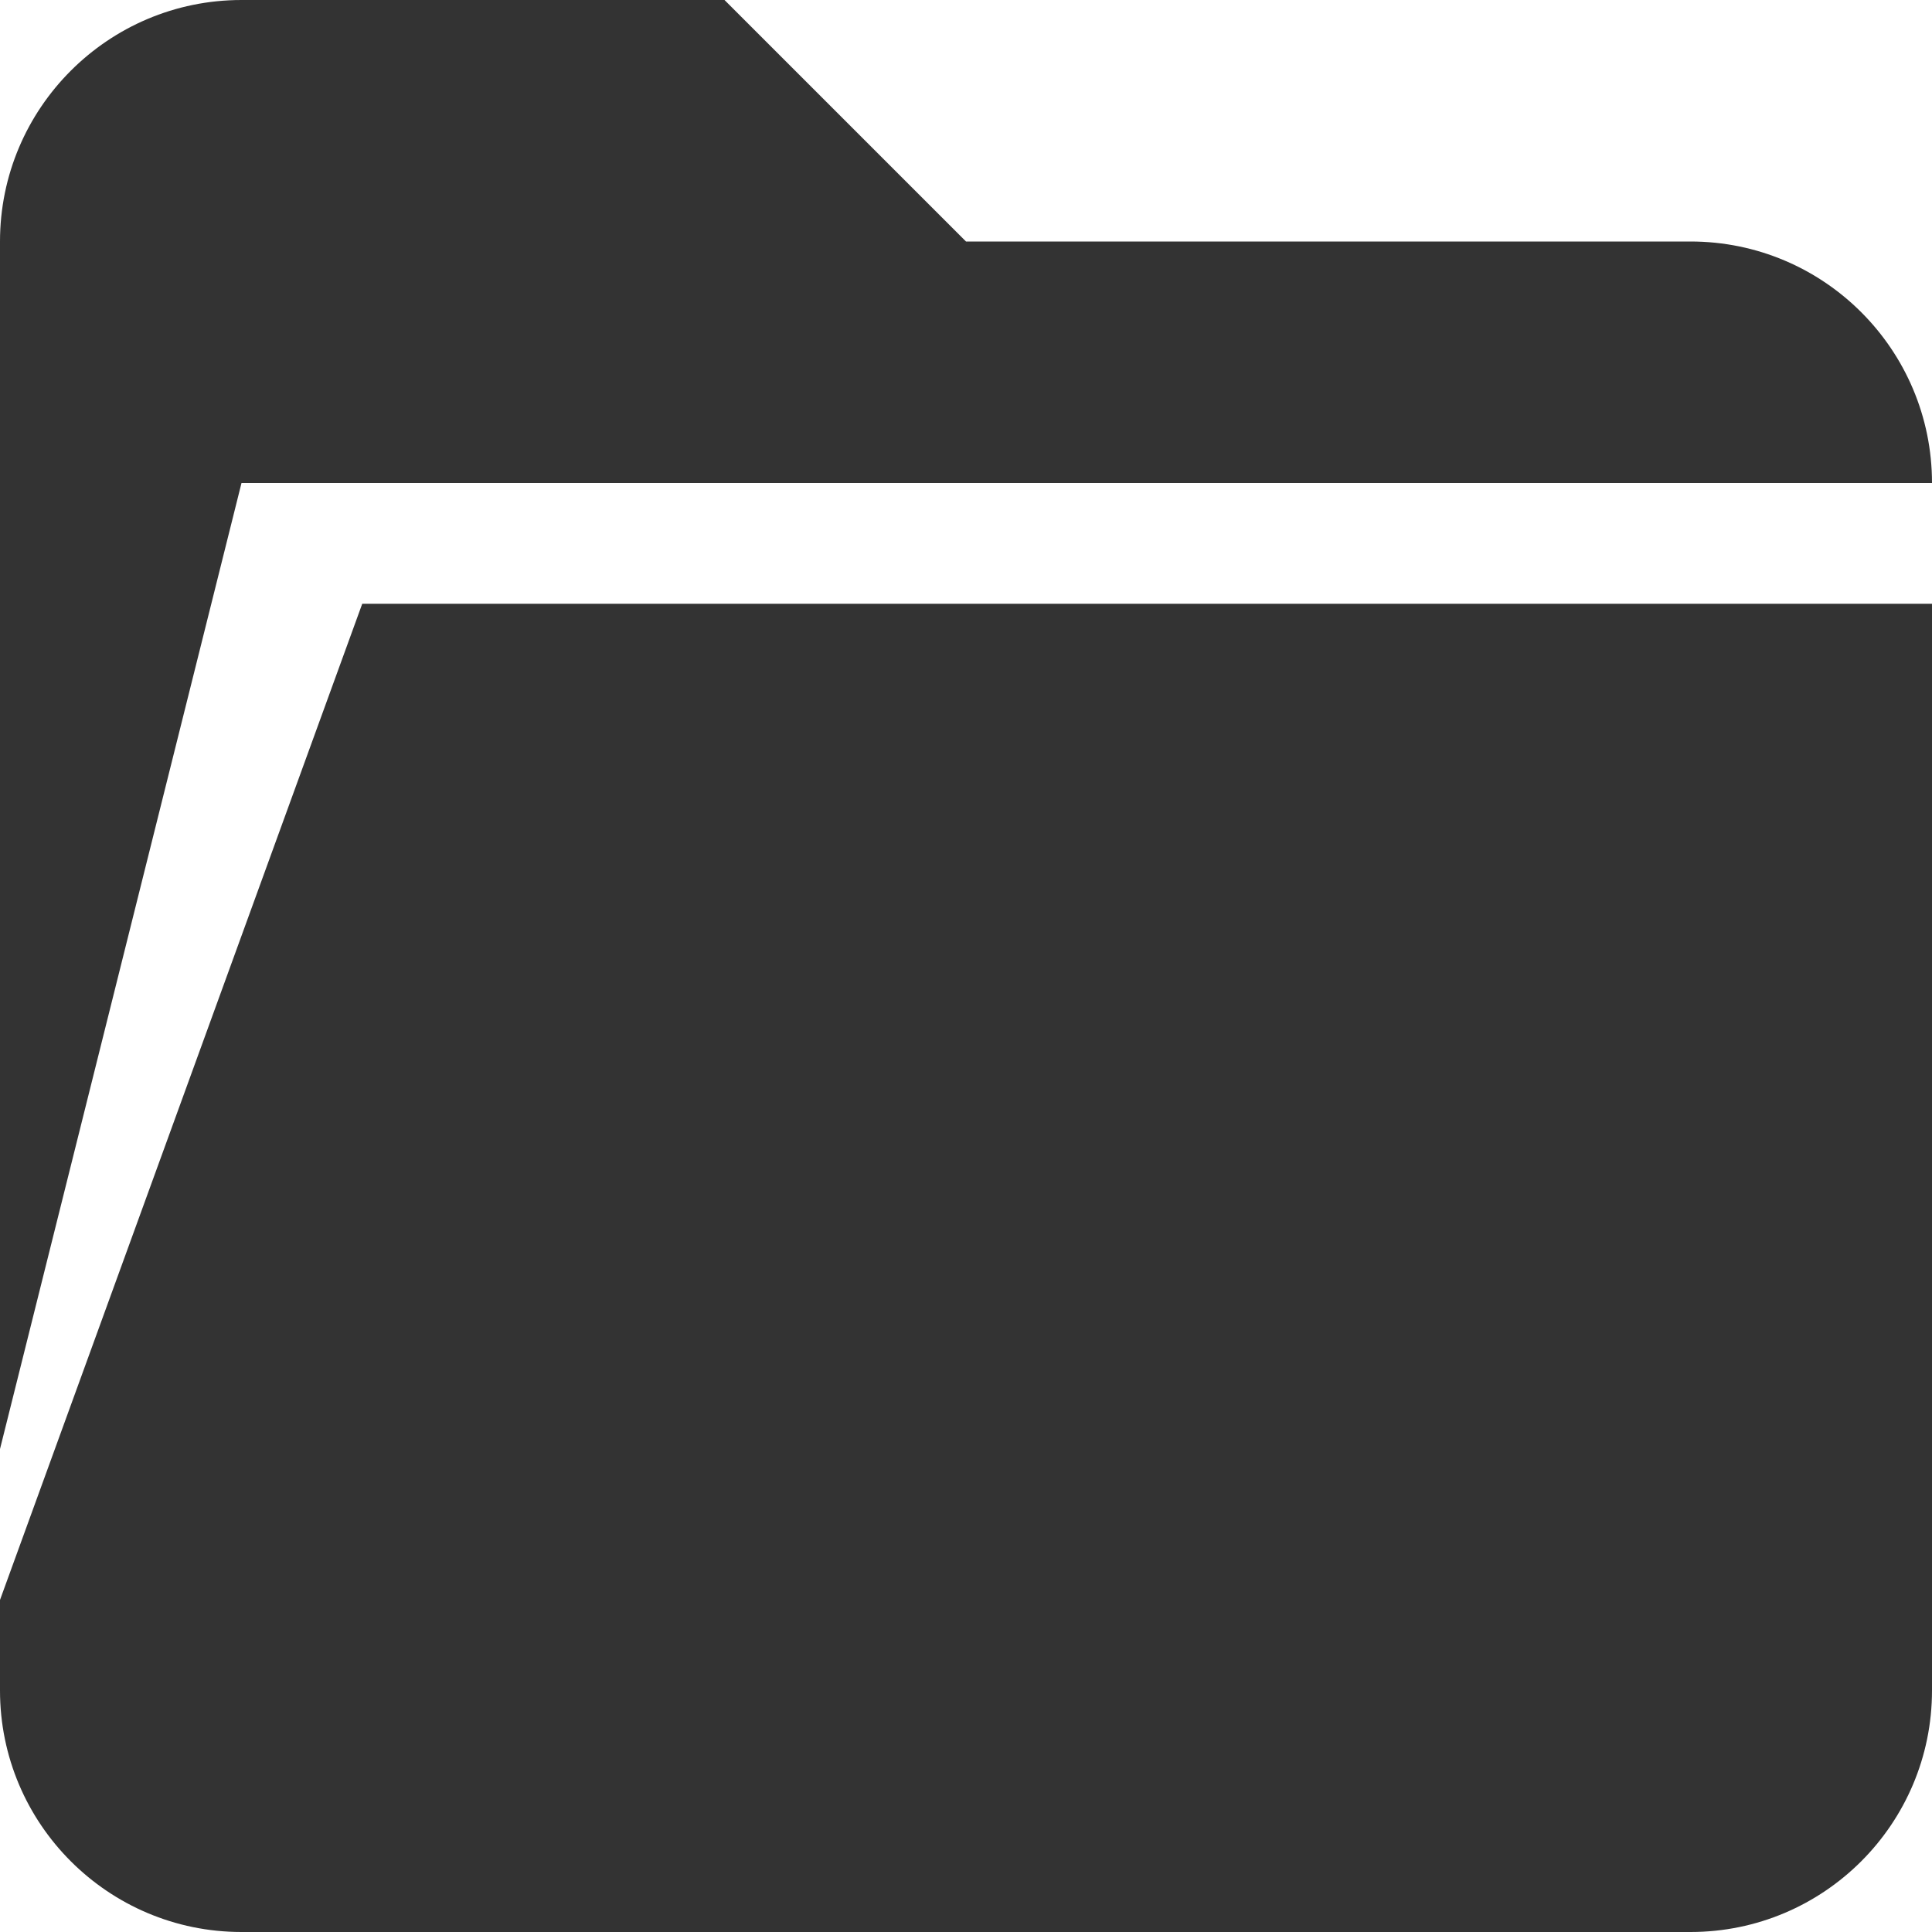 <?xml version="1.0" standalone="no"?><!DOCTYPE svg PUBLIC "-//W3C//DTD SVG 1.1//EN" "http://www.w3.org/Graphics/SVG/1.1/DTD/svg11.dtd"><svg class="icon" width="200px" height="200.00px" viewBox="0 0 1024 1024" version="1.1" xmlns="http://www.w3.org/2000/svg"><path fill="#333333" d="M128 256l896 0c0-70.656-57.28-128-128-128L512 128 384 0 128 0C57.344 0 0 57.344 0 128l0 640L128 256zM0 848 0 896c0 70.656 57.344 128 128 128l768 0c70.72 0 128-57.344 128-128L1024 512 1024 320 192 320 0 848z" /></svg>
